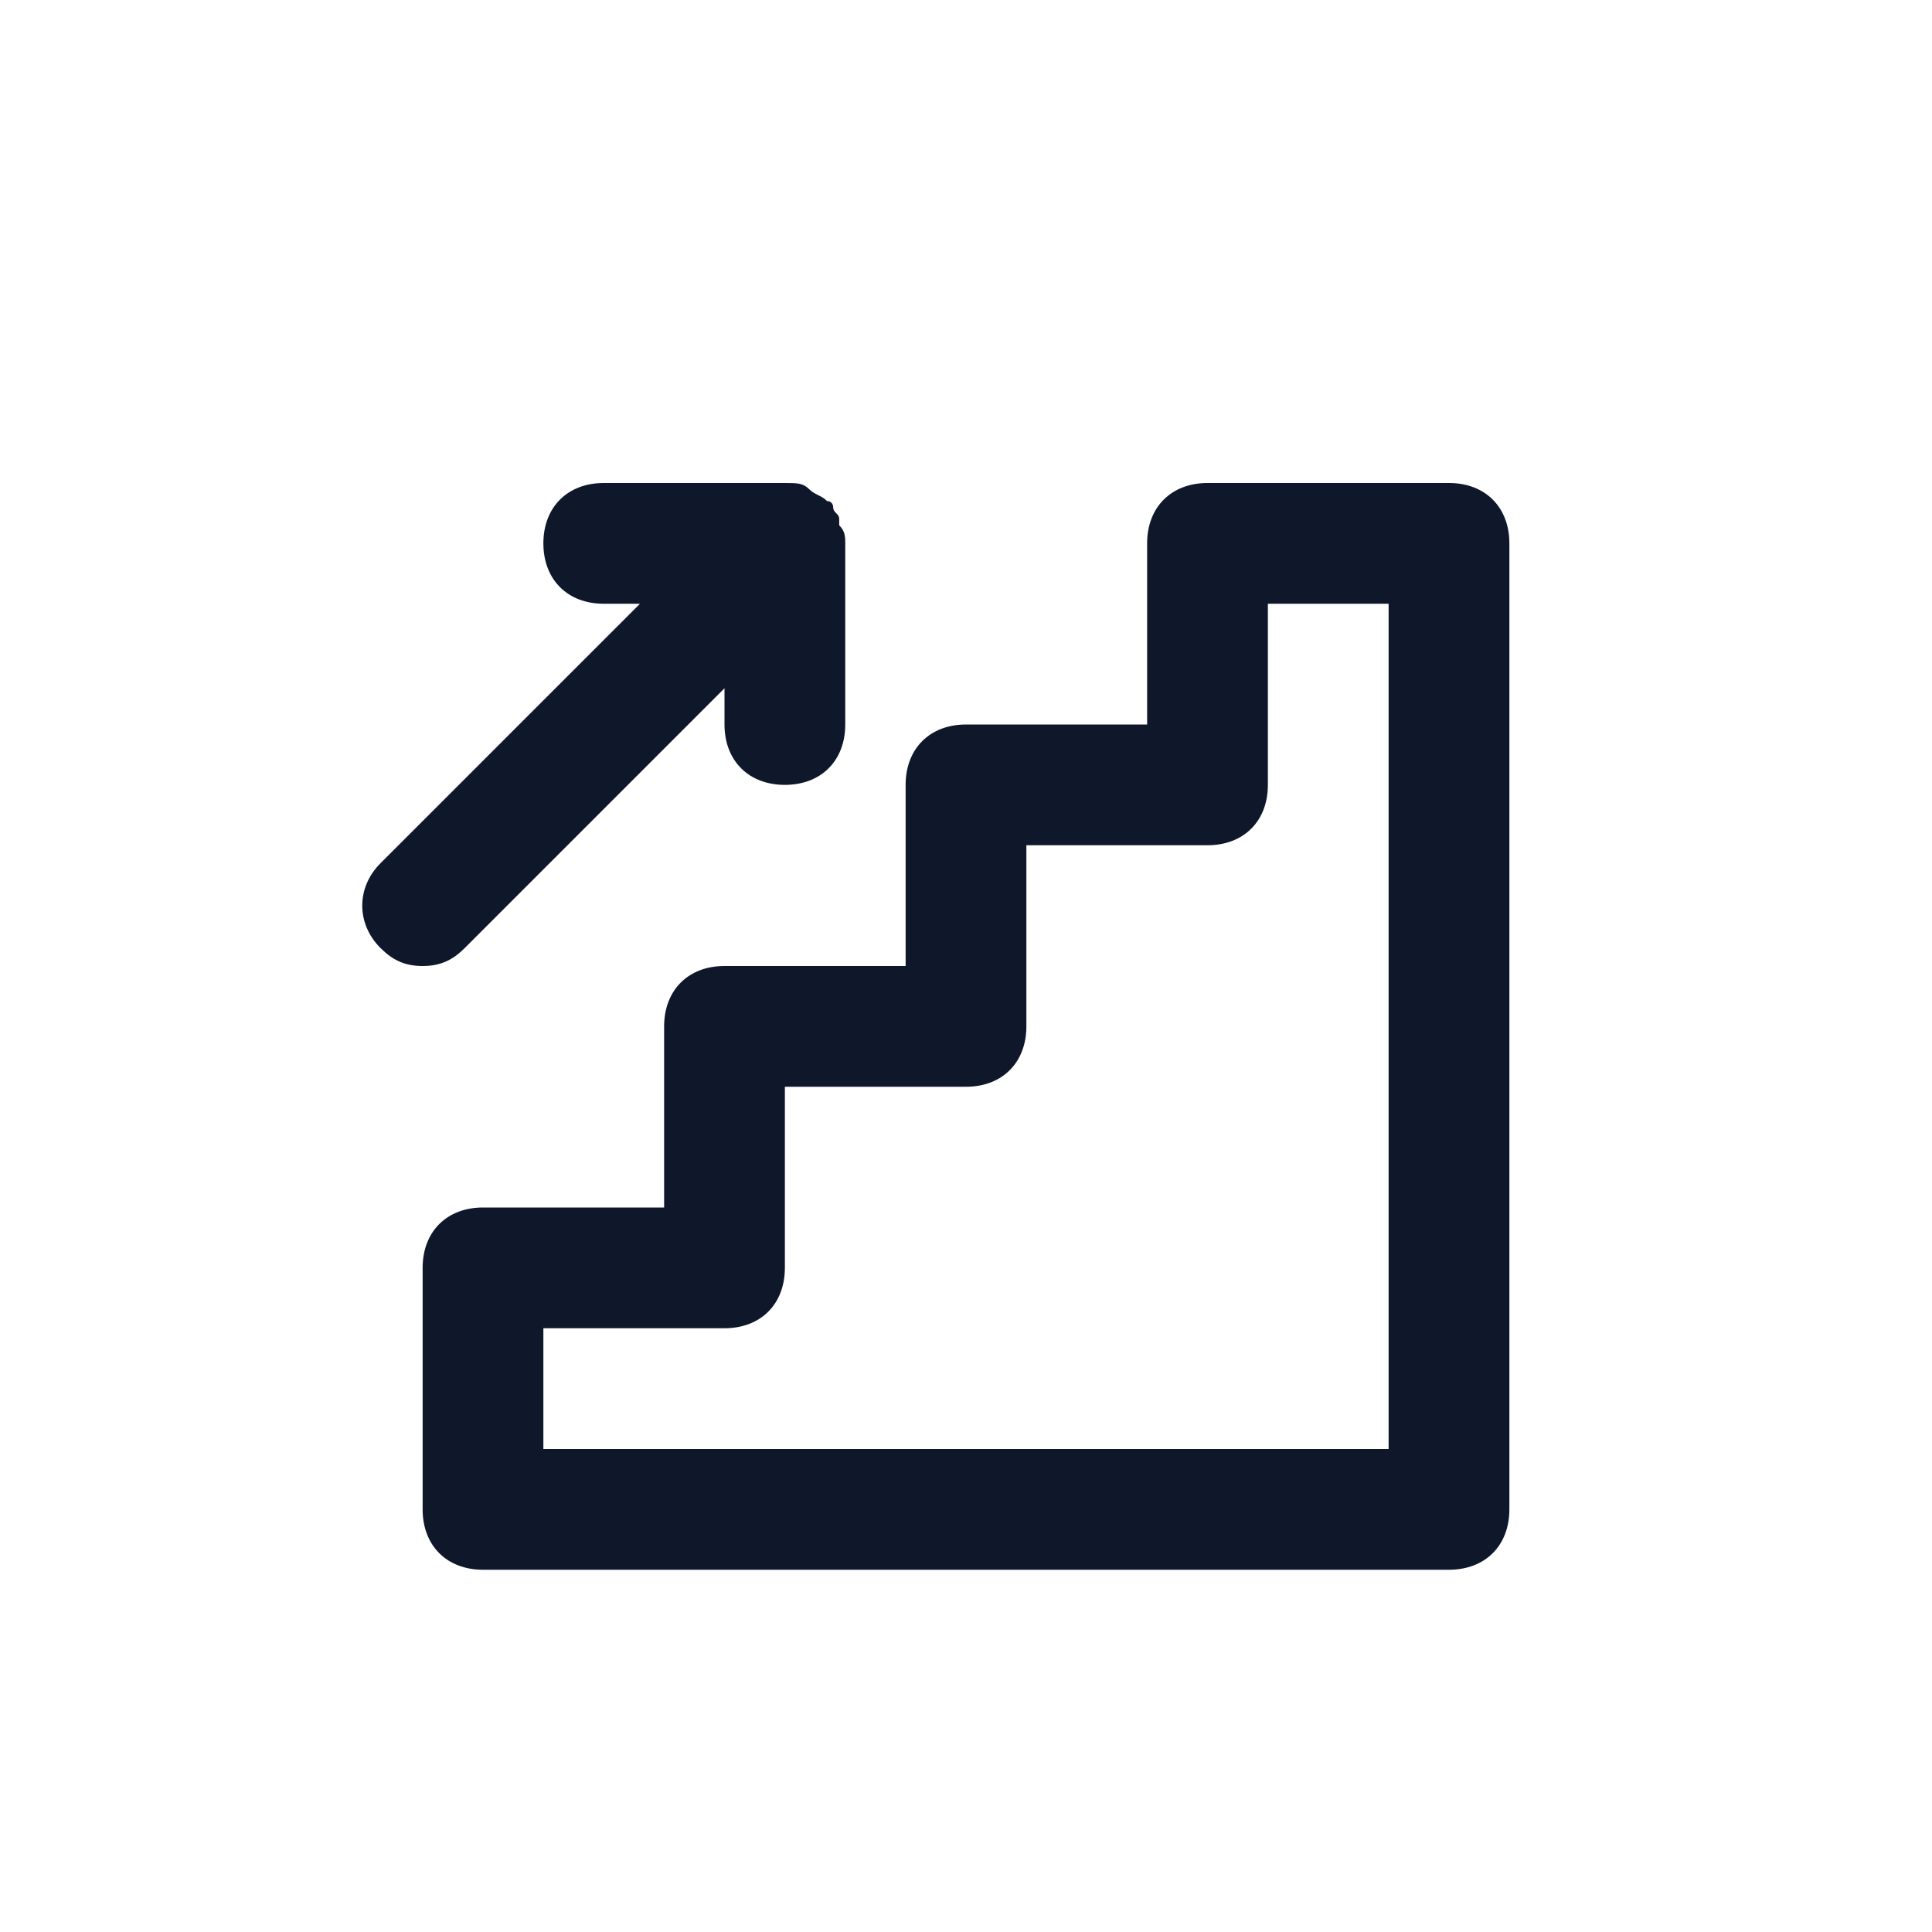 <svg version="1.1" xmlns="http://www.w3.org/2000/svg" xmlns:xlink="http://www.w3.org/1999/xlink" x="0px" y="0px" viewBox="0 0 32 32" style="enable-background:new 0 0 32 32;" xml:space="preserve">
<g id="guide">
</g>
<g id="card">
</g>
<g id="name_card">
</g>
<g id="card_name">
</g>
<g id="envelope">
</g>
<g id="suitcase">
</g>
<g id="beg">
</g>
<g id="beg_model">
</g>
<g id="note">
</g>
<g id="book">
</g>
<g id="graf">
</g>
<g id="model_graf">
</g>
<g id="coin">
</g>
<g id="hierarchy">
</g>
<g id="money">
</g>
<g id="artboard">
</g>
<g id="line_chart">
</g>
<g id="presentation">
</g>
<g id="chart">
</g>
<g id="outfit">
</g>
<g id="folder">
</g>
<g id="document">
</g>
<g id="bar_chart">
</g>
<g id="pie_chart">
</g>
<g id="time">
</g>
<g id="clock">
</g>
<g id="calender">
</g>
<g id="career">
	<g>
		<path d="M24,8h-4c-0.6,0-1,0.4-1,1v3h-3c-0.6,0-1,0.4-1,1v3h-3c-0.6,0-1,0.4-1,1v3H8c-0.6,0-1,0.4-1,1v4c0,0.6,0.4,1,1,1h16
			c0.6,0,1-0.4,1-1V9C25,8.4,24.6,8,24,8z M23,24H9v-2h3c0.6,0,1-0.4,1-1v-3h3c0.6,0,1-0.4,1-1v-3h3c0.6,0,1-0.4,1-1v-3h2V24z" id="id_103" style="fill: rgb(15, 23, 42);"></path>
		<path d="M7.7,15.7l4.3-4.3V12c0,0.6,0.4,1,1,1s1-0.4,1-1V9c0-0.1,0-0.2-0.1-0.3c0,0,0-0.1,0-0.1c0-0.1-0.1-0.1-0.1-0.2
			c0,0,0-0.1-0.1-0.1c-0.1-0.1-0.2-0.1-0.3-0.2c0,0,0,0,0,0c0,0,0,0,0,0C13.3,8,13.2,8,13,8c0,0,0,0,0,0h-3C9.4,8,9,8.4,9,9
			s0.4,1,1,1h0.6l-4.3,4.3c-0.4,0.4-0.4,1,0,1.4C6.5,15.9,6.7,16,7,16S7.5,15.9,7.7,15.7z" id="id_104" style="fill: rgb(15, 23, 42);"></path>
	</g>
</g>
<g id="building">
</g>
<g id="calculator">
</g>
<g id="credit_card">
</g>
<g id="mail">
</g>
<g id="organization">
</g>
<g id="note_1_">
</g>
<g id="gold_bar">
</g>
<g id="mobile_stat">
</g>
<g id="key">
</g>
<g id="share">
</g>
<g id="calculator_1_">
</g>
<g id="idcard">
</g>
<g id="average_statistic">
</g>
<g id="presentation_1_">
</g>
<g id="user">
</g>
<g id="user_model">
</g>
<g id="list">
</g>
<g id="target">
</g>
<g id="symbol">
</g>
<g id="money_1_">
</g>
<g id="wallet">
</g>
<g id="graf_1_">
</g>
<g id="graf_model">
</g>
</svg>